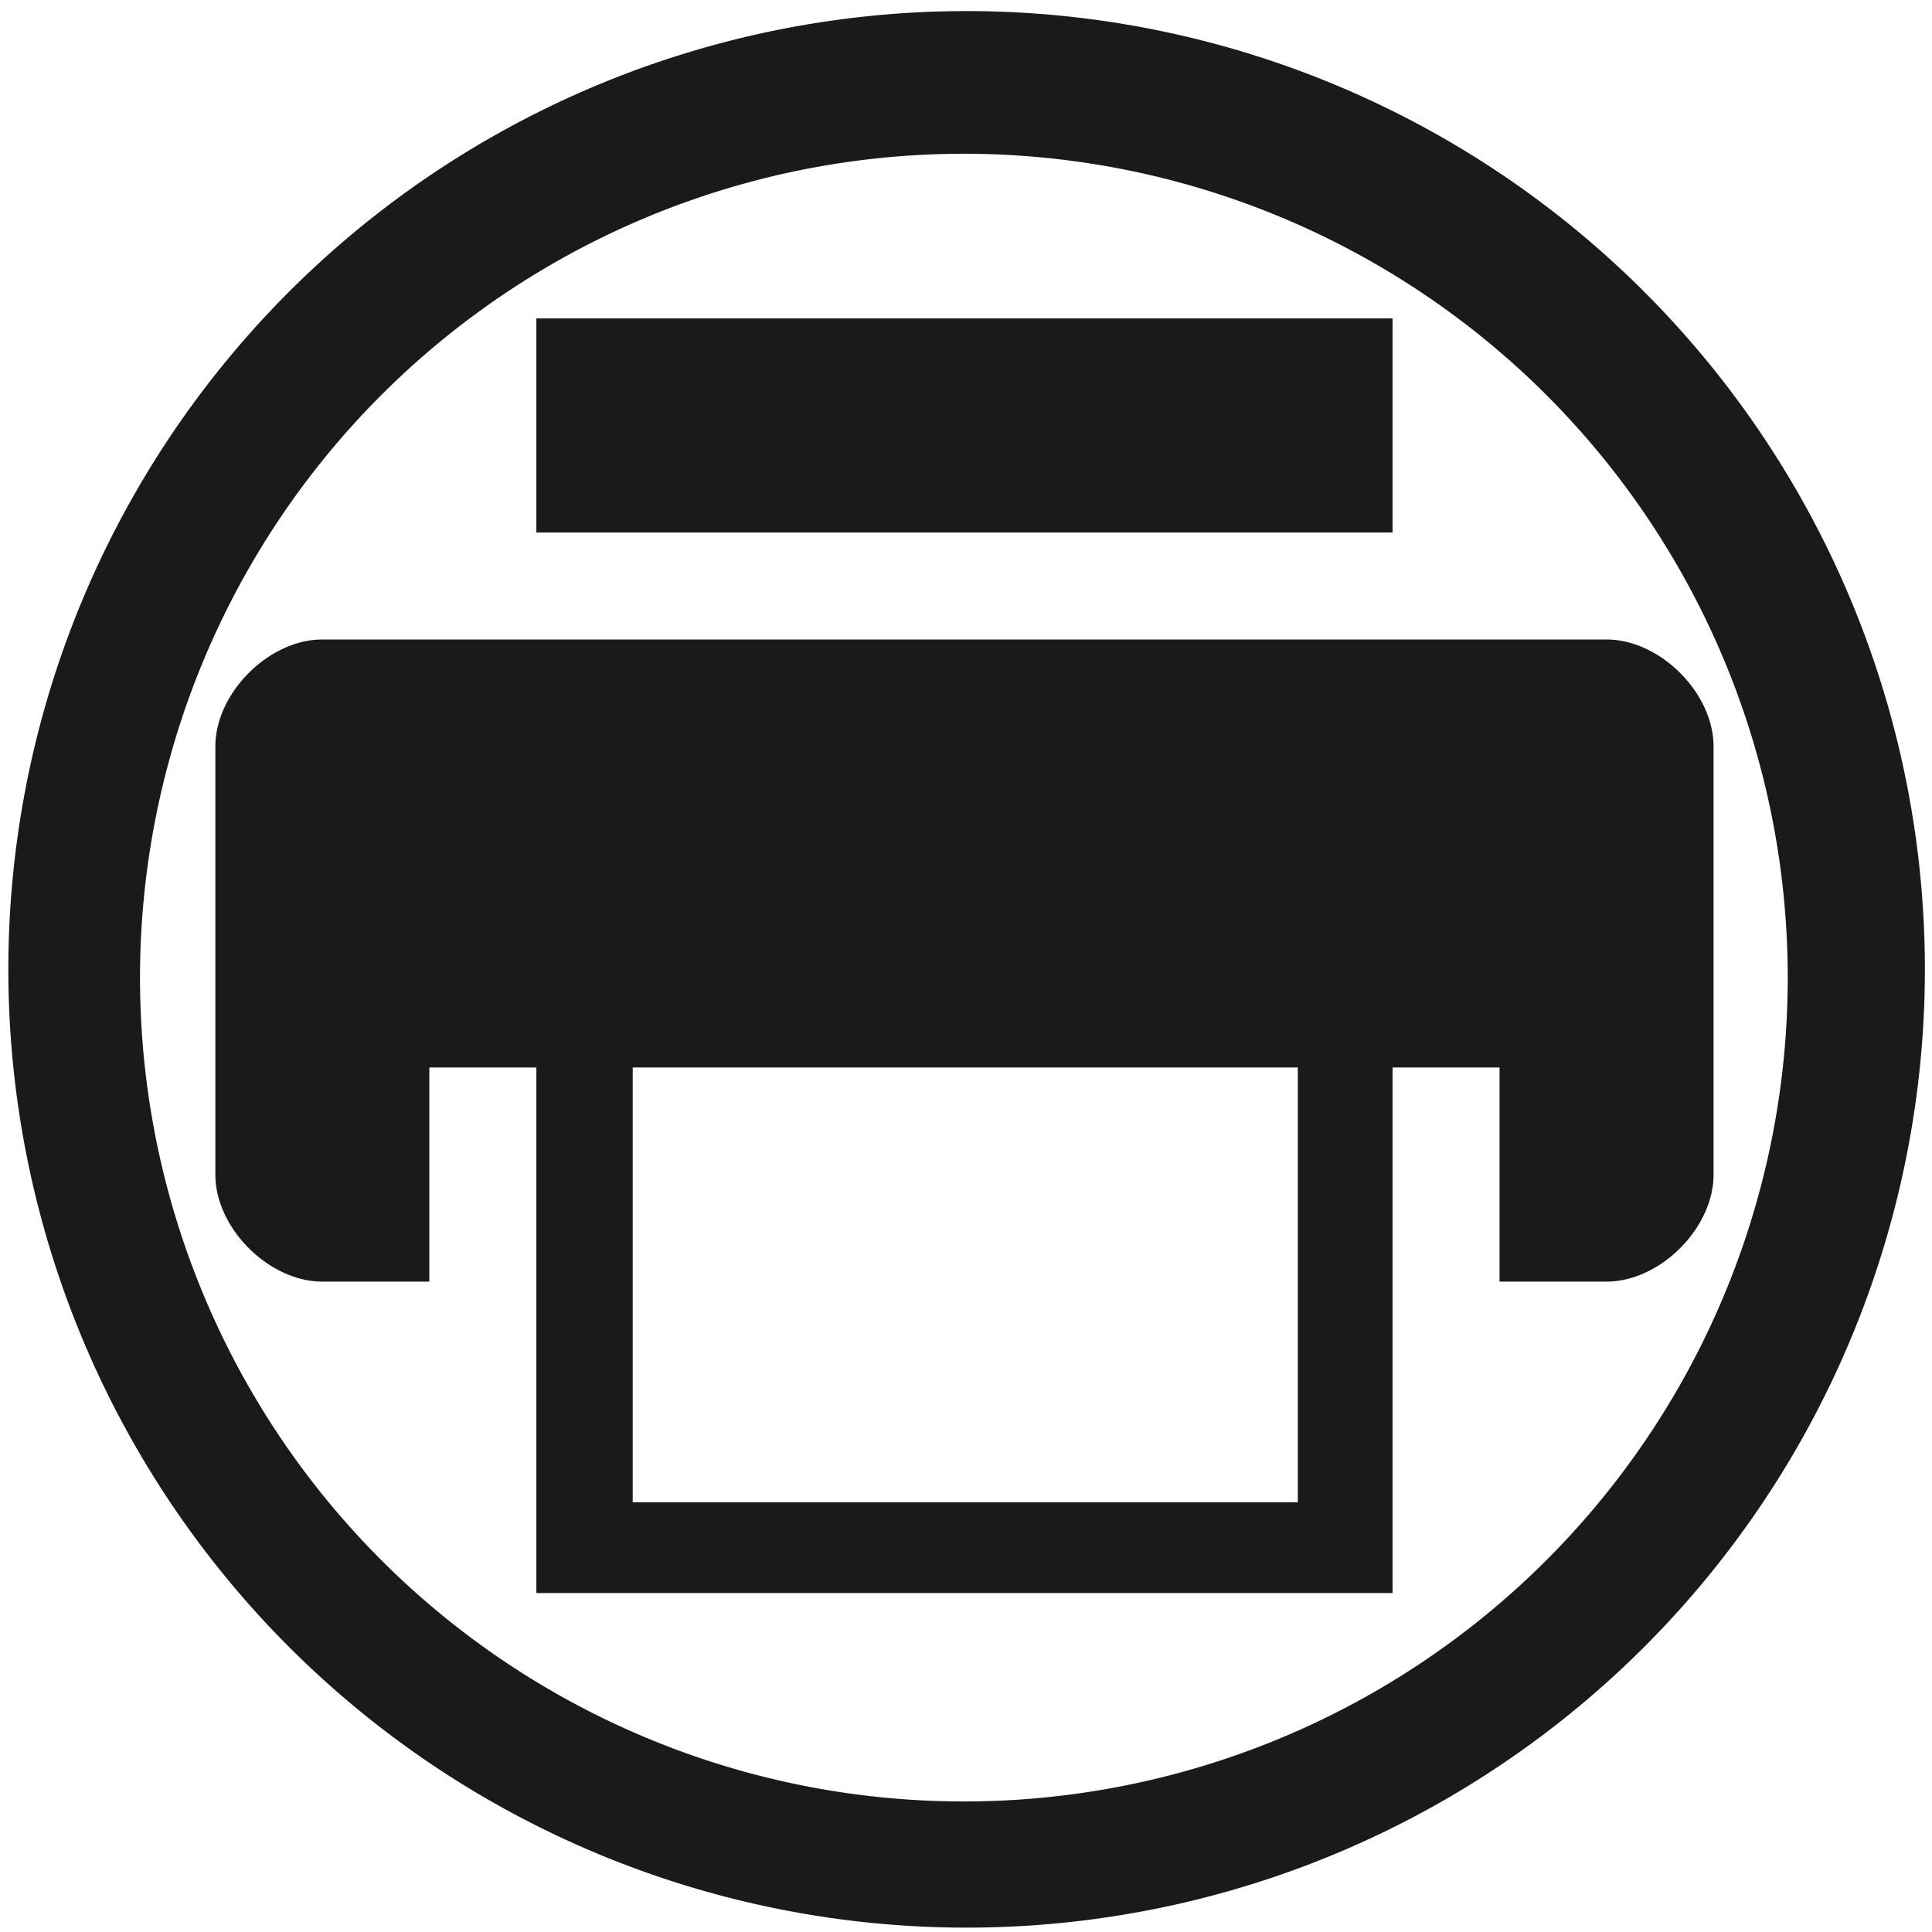 <?xml version="1.0" encoding="UTF-8" standalone="no"?>
<!-- Created with Inkscape (http://www.inkscape.org/) -->

<svg
   xmlns:dc="http://purl.org/dc/elements/1.1/"
   xmlns:cc="http://creativecommons.org/ns#"
   xmlns:rdf="http://www.w3.org/1999/02/22-rdf-syntax-ns#"
   xmlns:svg="http://www.w3.org/2000/svg"
   xmlns="http://www.w3.org/2000/svg"
   xmlns:sodipodi="http://sodipodi.sourceforge.net/DTD/sodipodi-0.dtd"
   xmlns:inkscape="http://www.inkscape.org/namespaces/inkscape"
   width="48"
   height="48"
   viewBox="0 0 12.7 12.7"
   version="1.1"
   id="svg829"
   inkscape:version="0.92.3 (2405546, 2018-03-11)"
   sodipodi:docname="printer.svg">
  <defs
     id="defs823" />
  <sodipodi:namedview
     id="base"
     pagecolor="#ffffff"
     bordercolor="#666666"
     borderopacity="1.0"
     inkscape:pageopacity="0.0"
     inkscape:pageshadow="2"
     inkscape:zoom="5.125"
     inkscape:cx="1.2195122"
     inkscape:cy="24"
     inkscape:document-units="mm"
     inkscape:current-layer="layer1"
     showgrid="false"
     showguides="true"
     inkscape:guide-bbox="true"
     inkscape:window-width="1366"
     inkscape:window-height="690"
     inkscape:window-x="0"
     inkscape:window-y="28"
     inkscape:window-maximized="1"
     scale-x="1.9"
     units="px" />
  <g
     inkscape:label="Capa 1"
     inkscape:groupmode="layer"
     id="layer1"
     transform="translate(0,-284.3)">
    <path
       style="fill:#1a1a1a;fill-opacity:1;stroke-width:0.525"
       d="M 23.979 0.275 A 23.771 23.771 0 0 0 0.207 24.047 A 23.771 23.771 0 0 0 23.979 47.816 A 23.771 23.771 0 0 0 47.748 24.047 A 23.771 23.771 0 0 0 23.979 0.275 z M 23.91 3.814 A 20.436 20.436 0 0 1 44.346 24.25 A 20.436 20.436 0 0 1 23.91 44.686 A 20.436 20.436 0 0 1 3.473 24.25 A 20.436 20.436 0 0 1 23.91 3.814 z M 13.305 7.898 L 13.305 13.209 L 34.543 13.209 L 34.543 7.898 L 13.305 7.898 z M 7.996 15.863 C 6.669 15.863 5.342 17.19 5.342 18.518 L 5.342 29.137 C 5.342 30.464 6.669 31.791 7.996 31.791 L 10.65 31.791 L 10.65 26.48 L 13.305 26.48 L 13.305 39.516 L 34.543 39.516 L 34.543 26.48 L 37.197 26.48 L 37.197 31.791 L 39.852 31.791 C 41.179 31.791 42.506 30.464 42.506 29.137 L 42.506 18.518 C 42.506 17.19 41.179 15.863 39.852 15.863 L 7.996 15.863 z M 15.695 26.48 L 32.193 26.48 L 32.193 37.266 L 15.695 37.266 L 15.695 26.48 z "
       transform="matrix(0.265,0,0,0.265,0,284.3)"
       id="path1374" />
  </g>
</svg>
